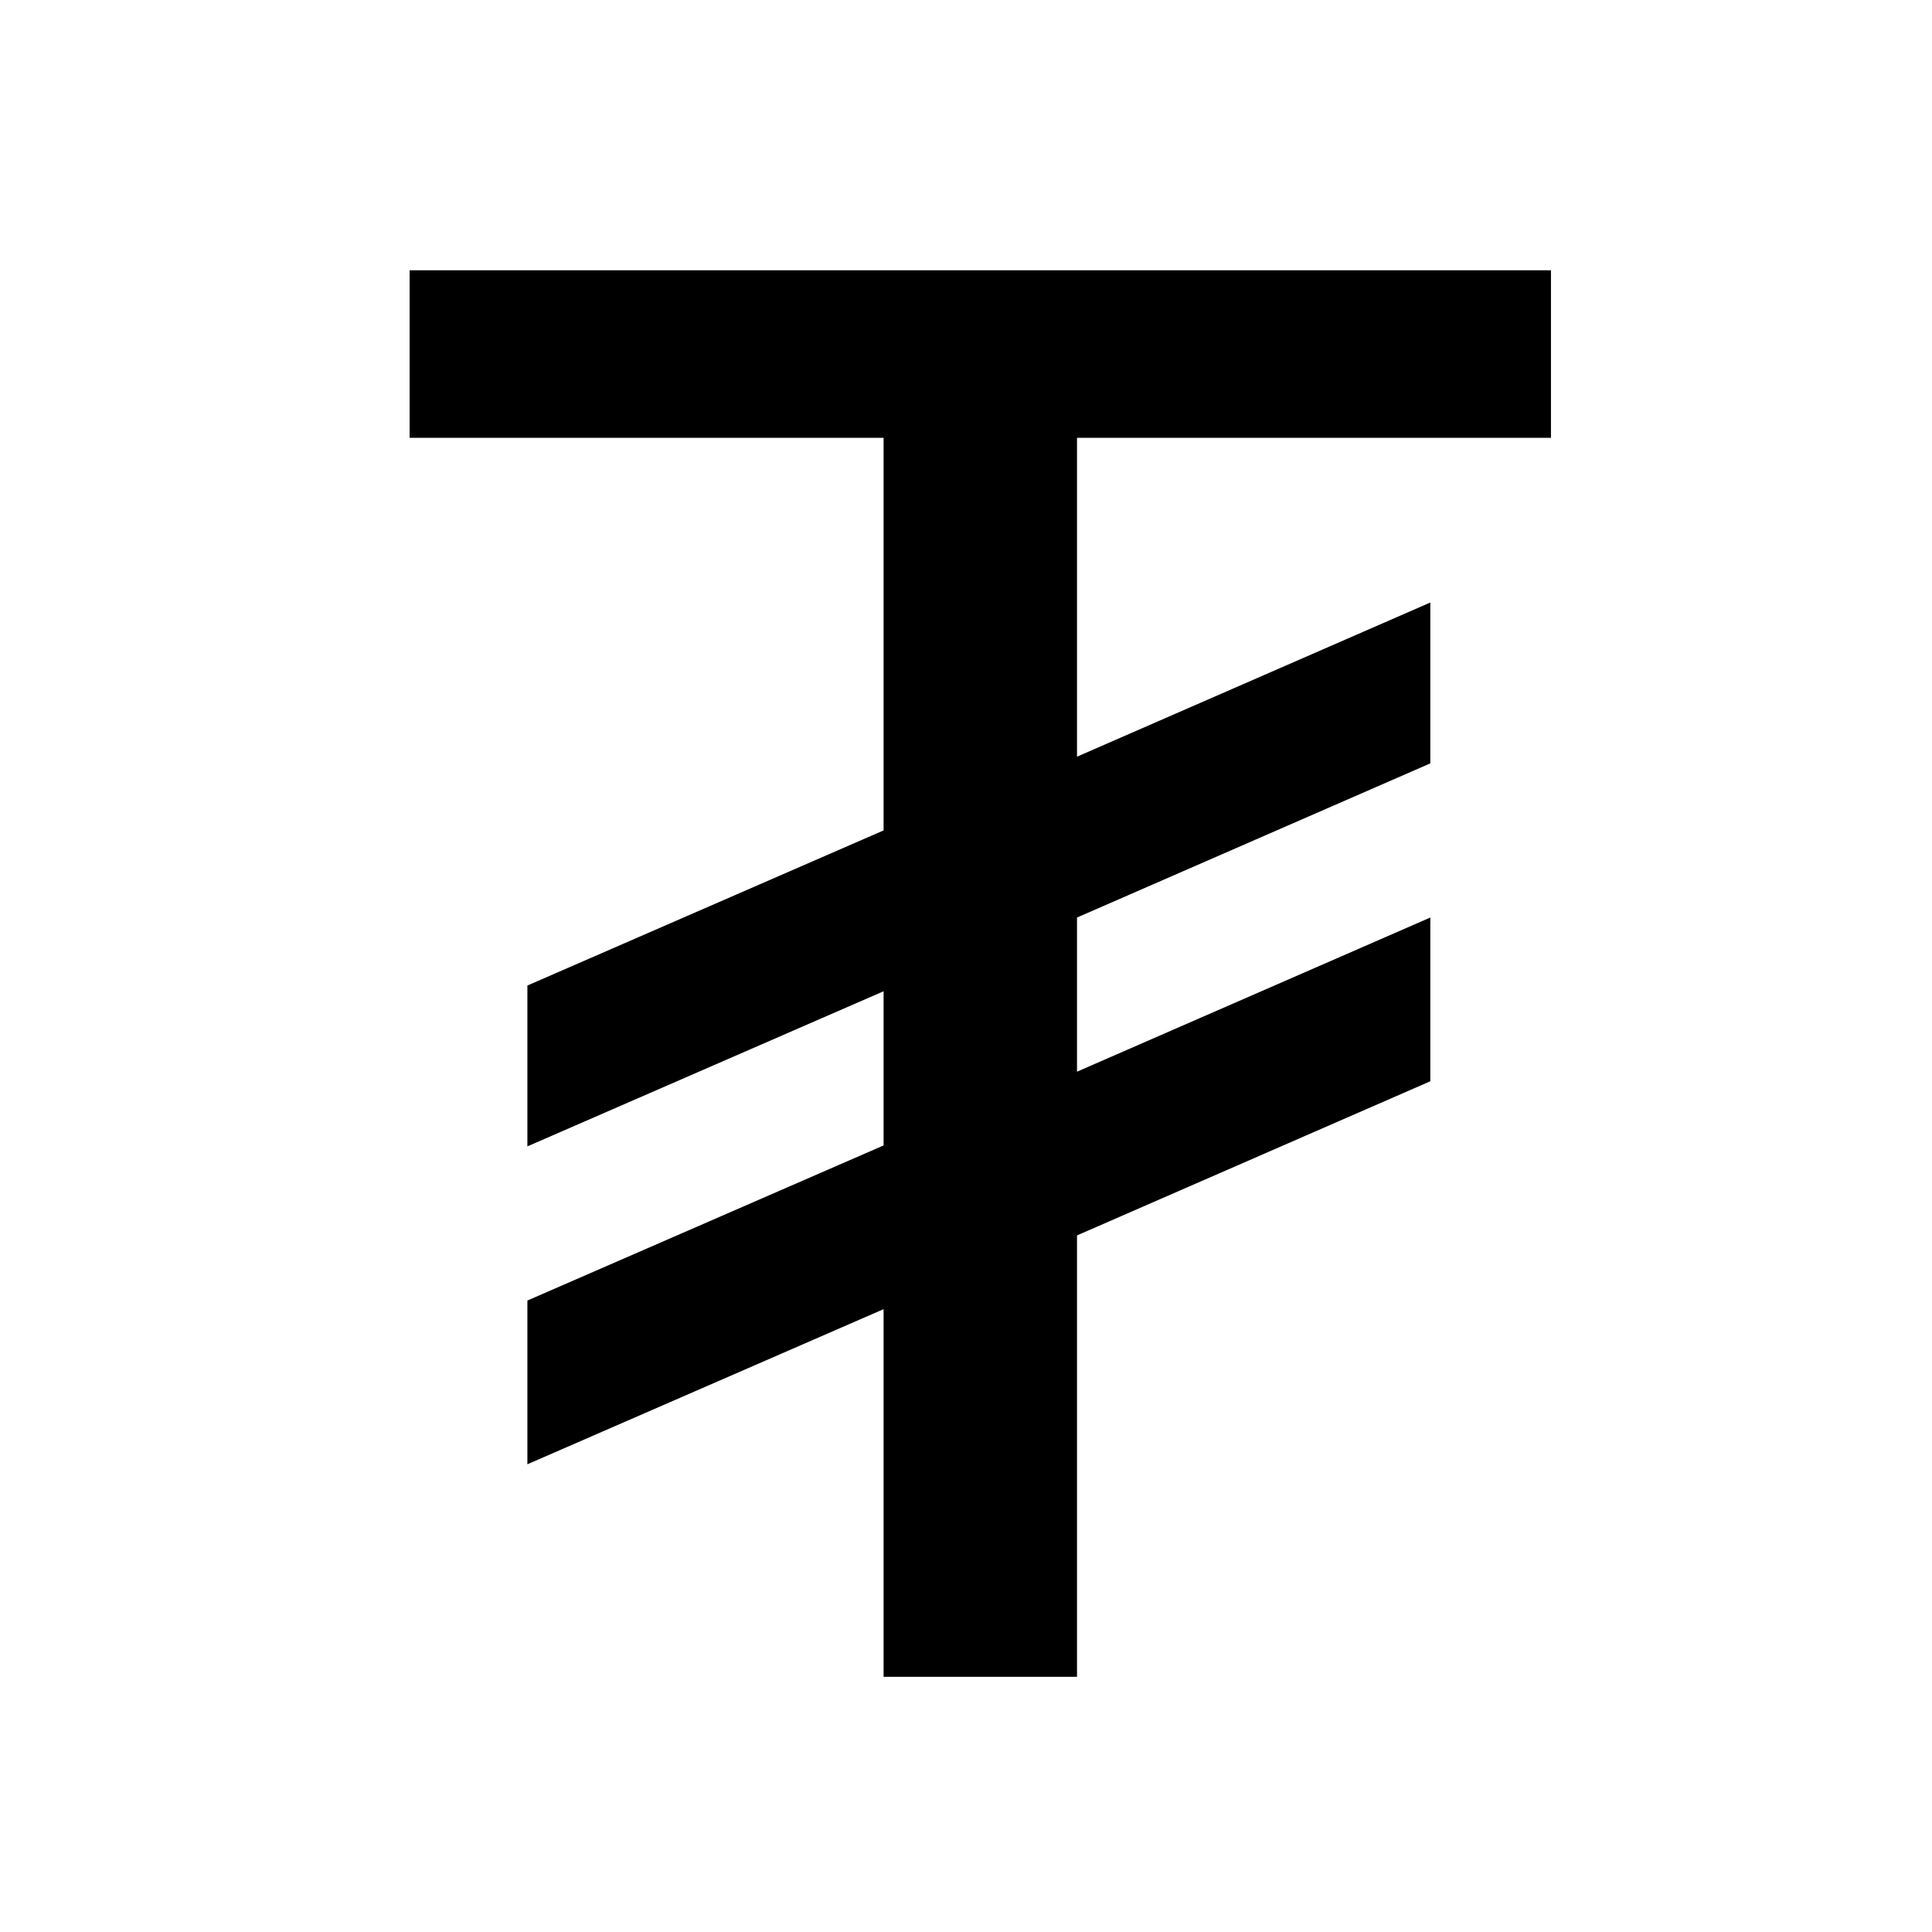 <svg xmlns="http://www.w3.org/2000/svg" xmlns:xlink="http://www.w3.org/1999/xlink" width="16" height="16" class="icon" p-id="8091" t="1602711658037" version="1.1" viewBox="0 0 1024 1024"><defs><style type="text/css"/></defs><path d="M758.098 319.345v85.258l-187.259 81.705v81.705l187.259-81.705v86.784l-187.259 81.705v233.958h-102.518v-194.877l-188.79 82.217v-86.784l188.79-82.212v-81.71l-188.79 82.217v-85.258l188.79-82.217v-208.077h-251.213V143.242h604.938v88.812h-251.208V401.05l187.259-81.705z" p-id="8092"/></svg>